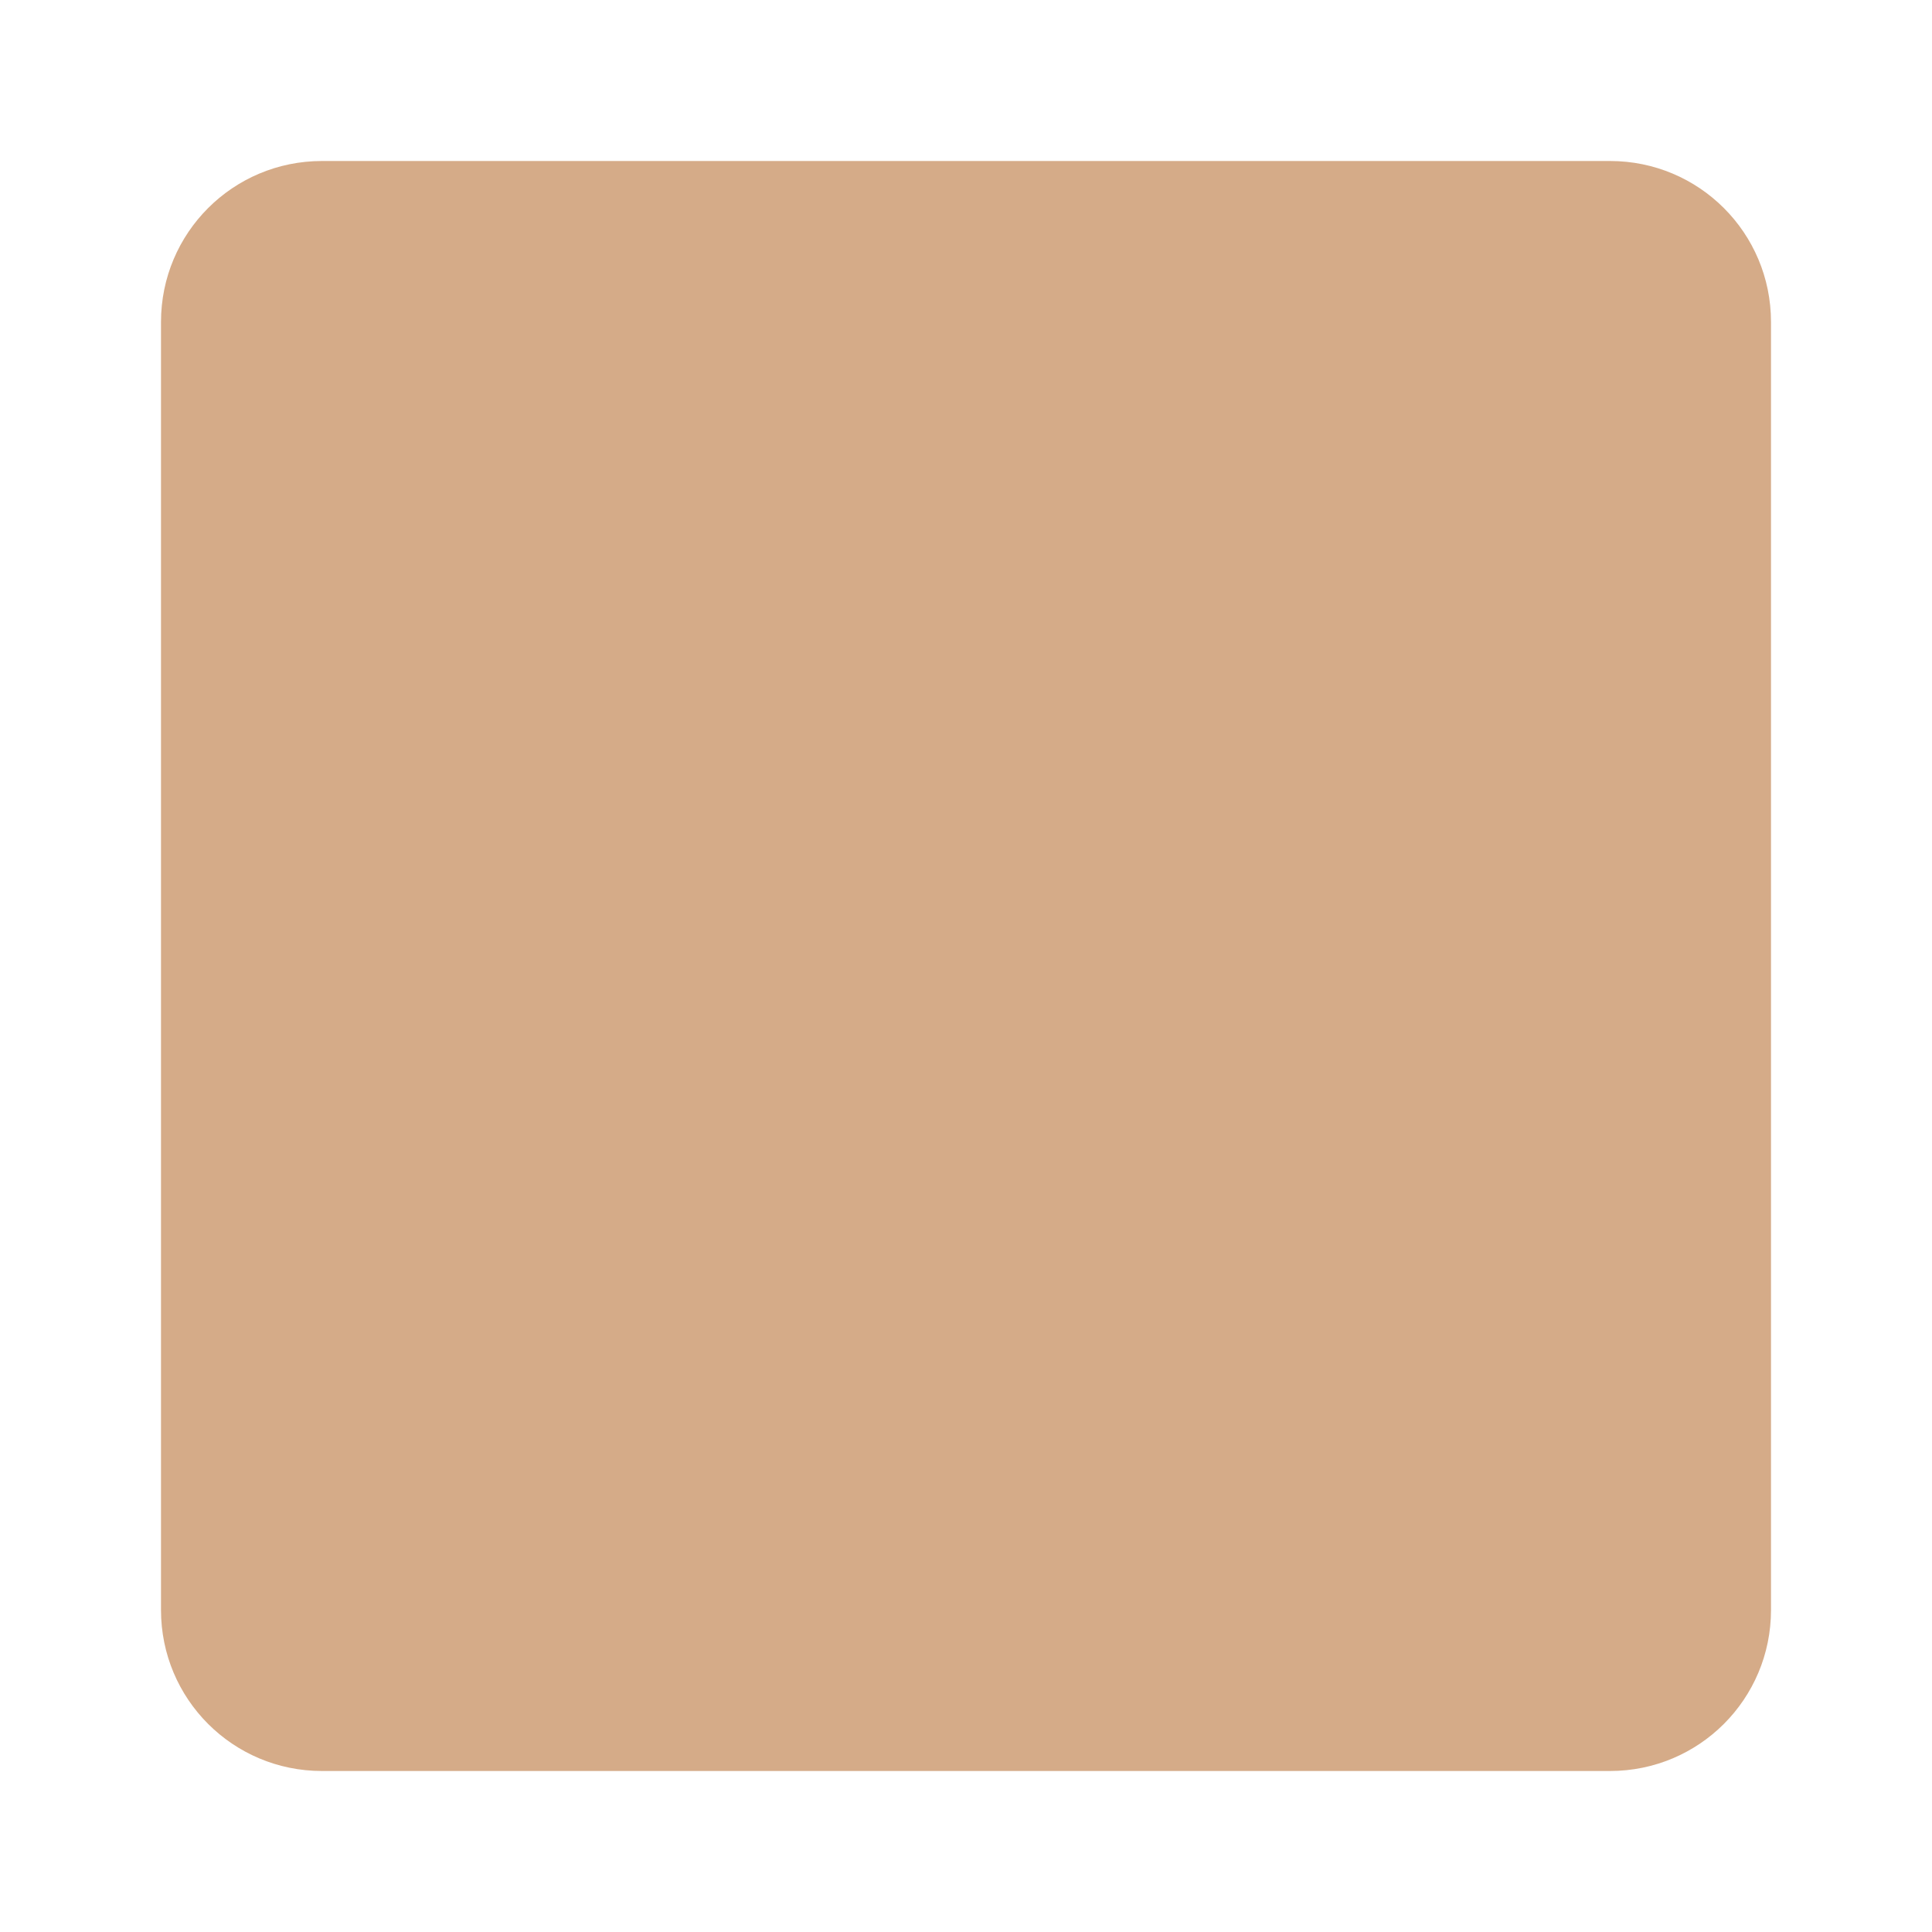 <svg xmlns="http://www.w3.org/2000/svg" viewBox="0 0 45 45" enable-background="new 0 0 45 45"><defs><clipPath id="a"><path d="M0 36h36V0H0v36z"/></clipPath></defs><g><g><g clip-path="url(#a)" transform="matrix(1.25 0 0 -1.25 0 45)"><g><path fill="#d5ab88" d="M33 6c0-1.66-1.34-3-3-3H6C4.34 3 3 4.34 3 6v24c0 1.66 1.34 3 3 3h24c1.66 0 3-1.34 3-3V6z"/></g></g></g></g></svg>